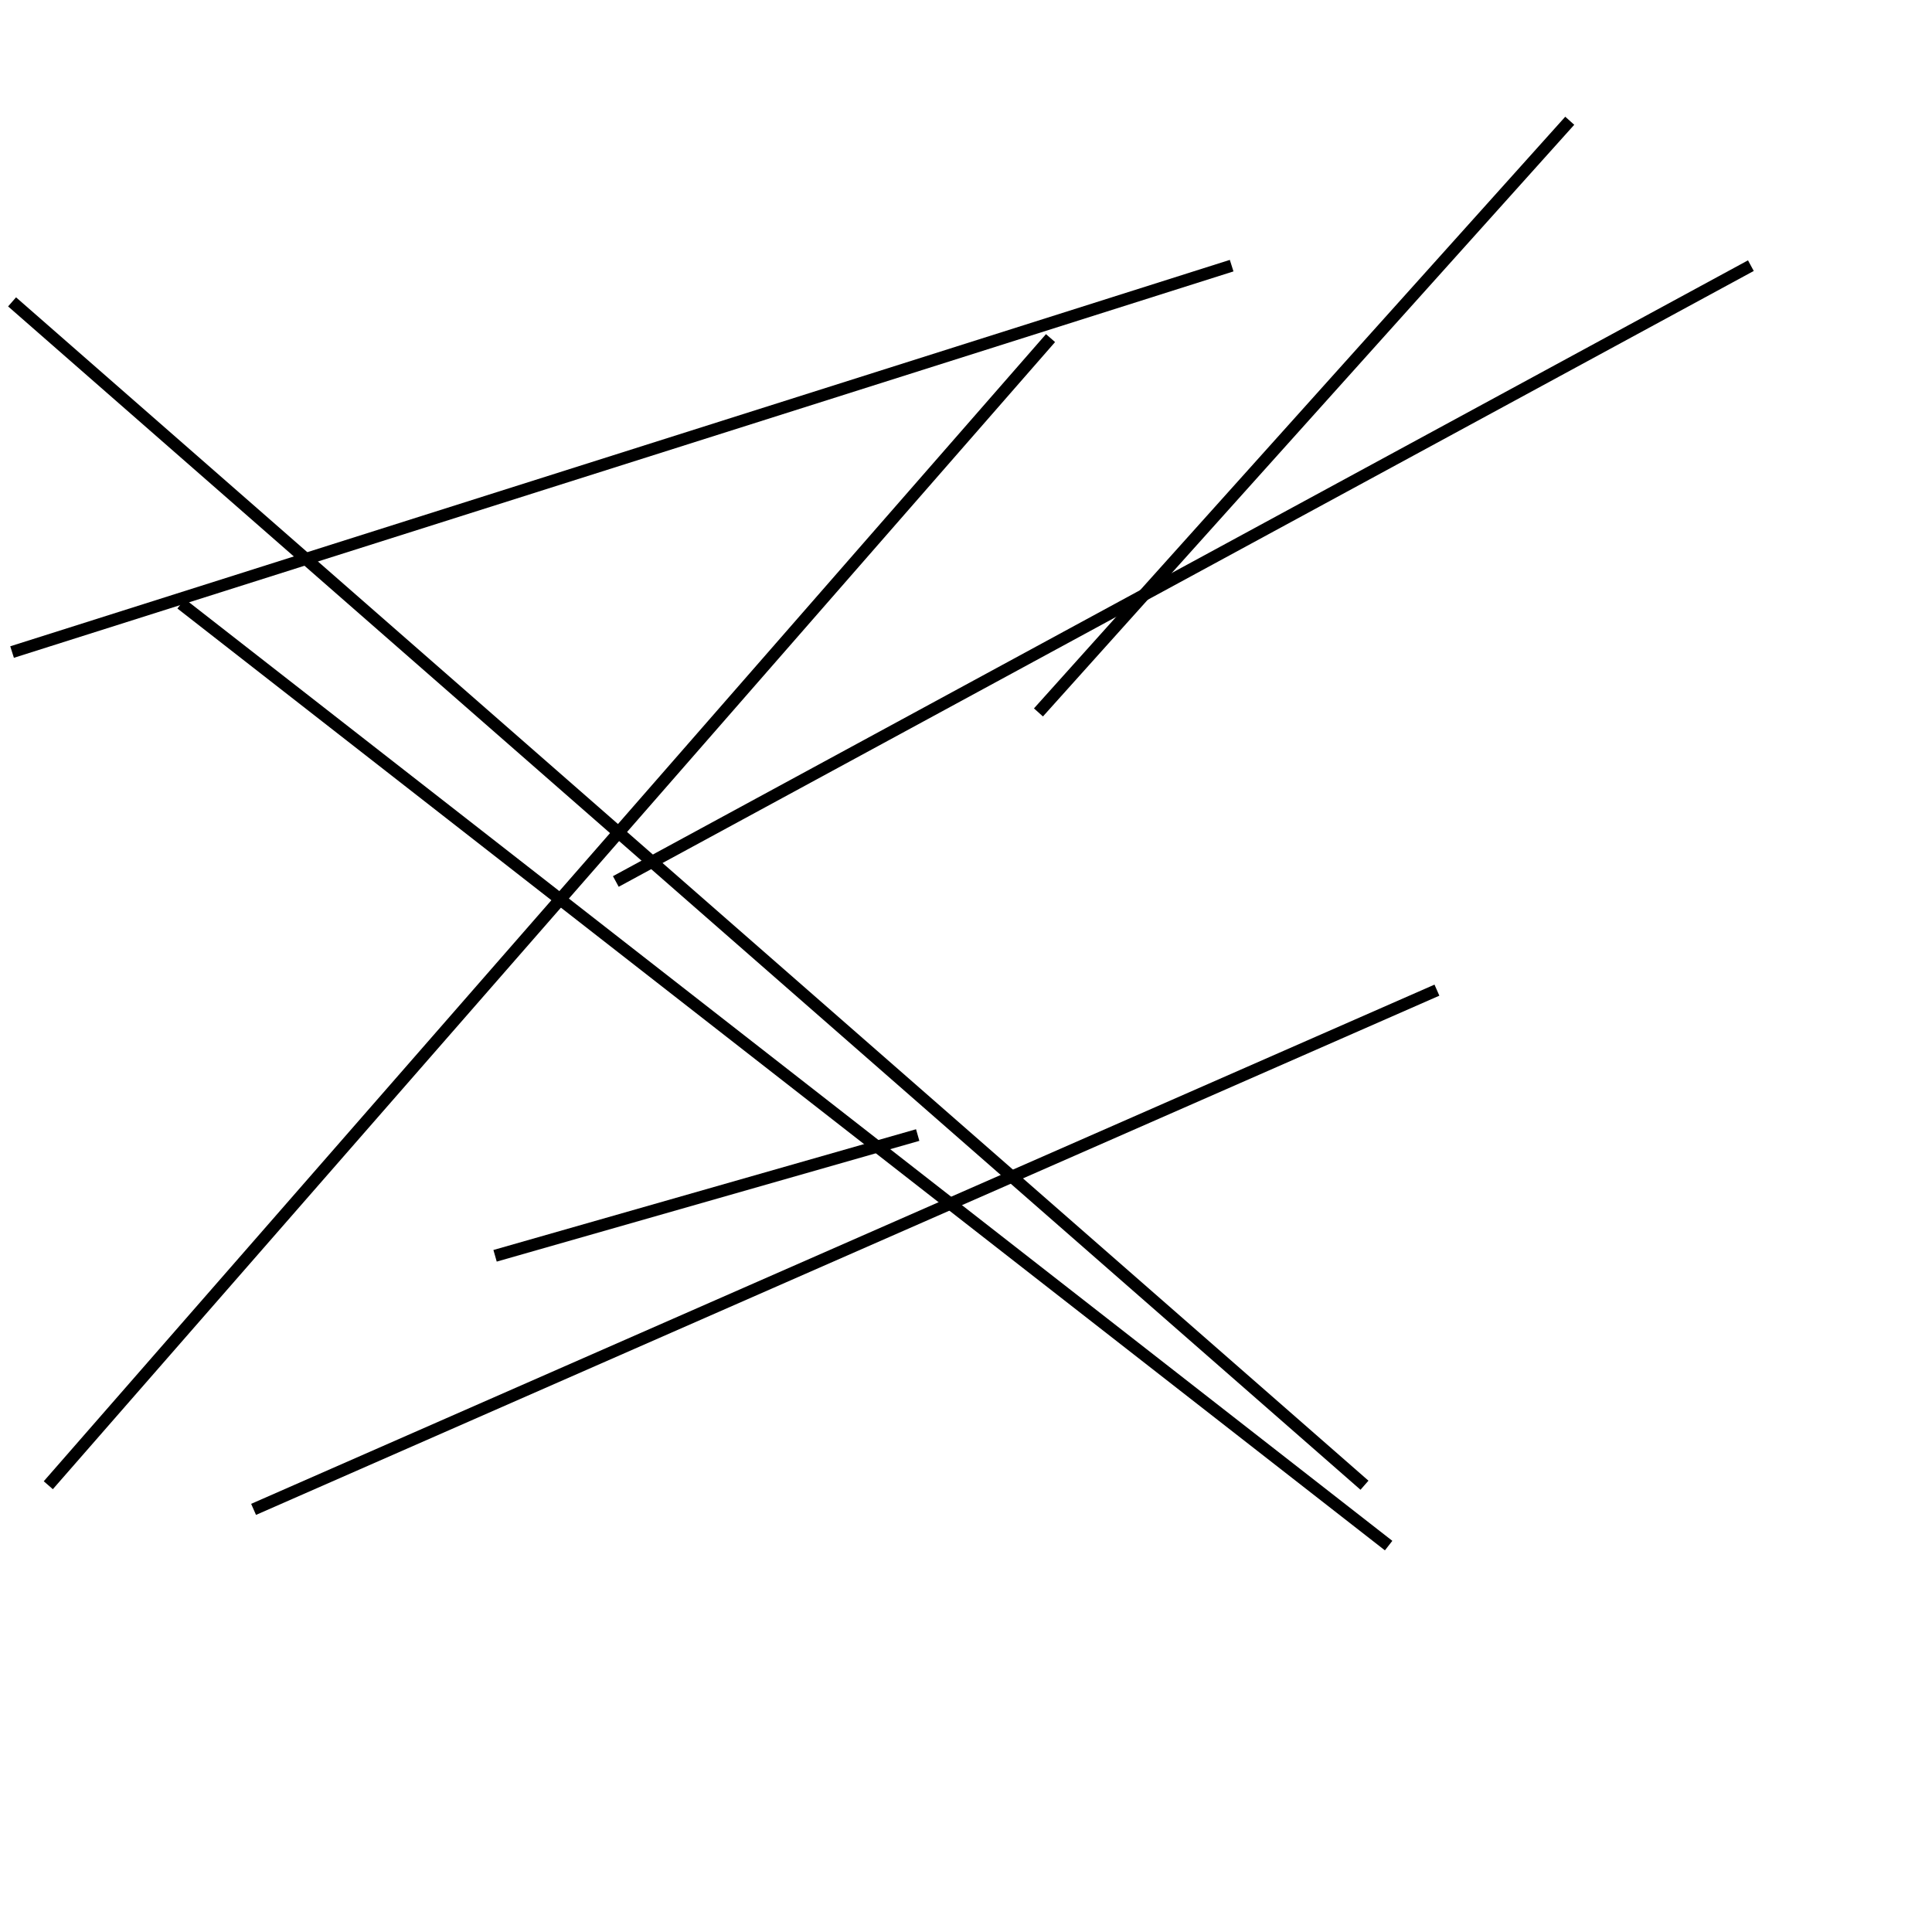 <?xml version="1.0" encoding="utf-8" ?>
<svg baseProfile="full" height="160" version="1.1" width="160" xmlns="http://www.w3.org/2000/svg" xmlns:ev="http://www.w3.org/2001/xml-events" xmlns:xlink="http://www.w3.org/1999/xlink"><defs /><line stroke="black" stroke-width="1" x1="76" x2="41" y1="94" y2="104" /><line stroke="black" stroke-width="1" x1="86" x2="130" y1="59" y2="10" /><line stroke="black" stroke-width="1" x1="113" x2="1" y1="123" y2="25" /><line stroke="black" stroke-width="1" x1="145" x2="51" y1="22" y2="73" /><line stroke="black" stroke-width="1" x1="1" x2="102" y1="54" y2="22" /><line stroke="black" stroke-width="1" x1="115" x2="15" y1="128" y2="50" /><line stroke="black" stroke-width="1" x1="21" x2="119" y1="125" y2="82" /><line stroke="black" stroke-width="1" x1="4" x2="87" y1="123" y2="28" /></svg>
